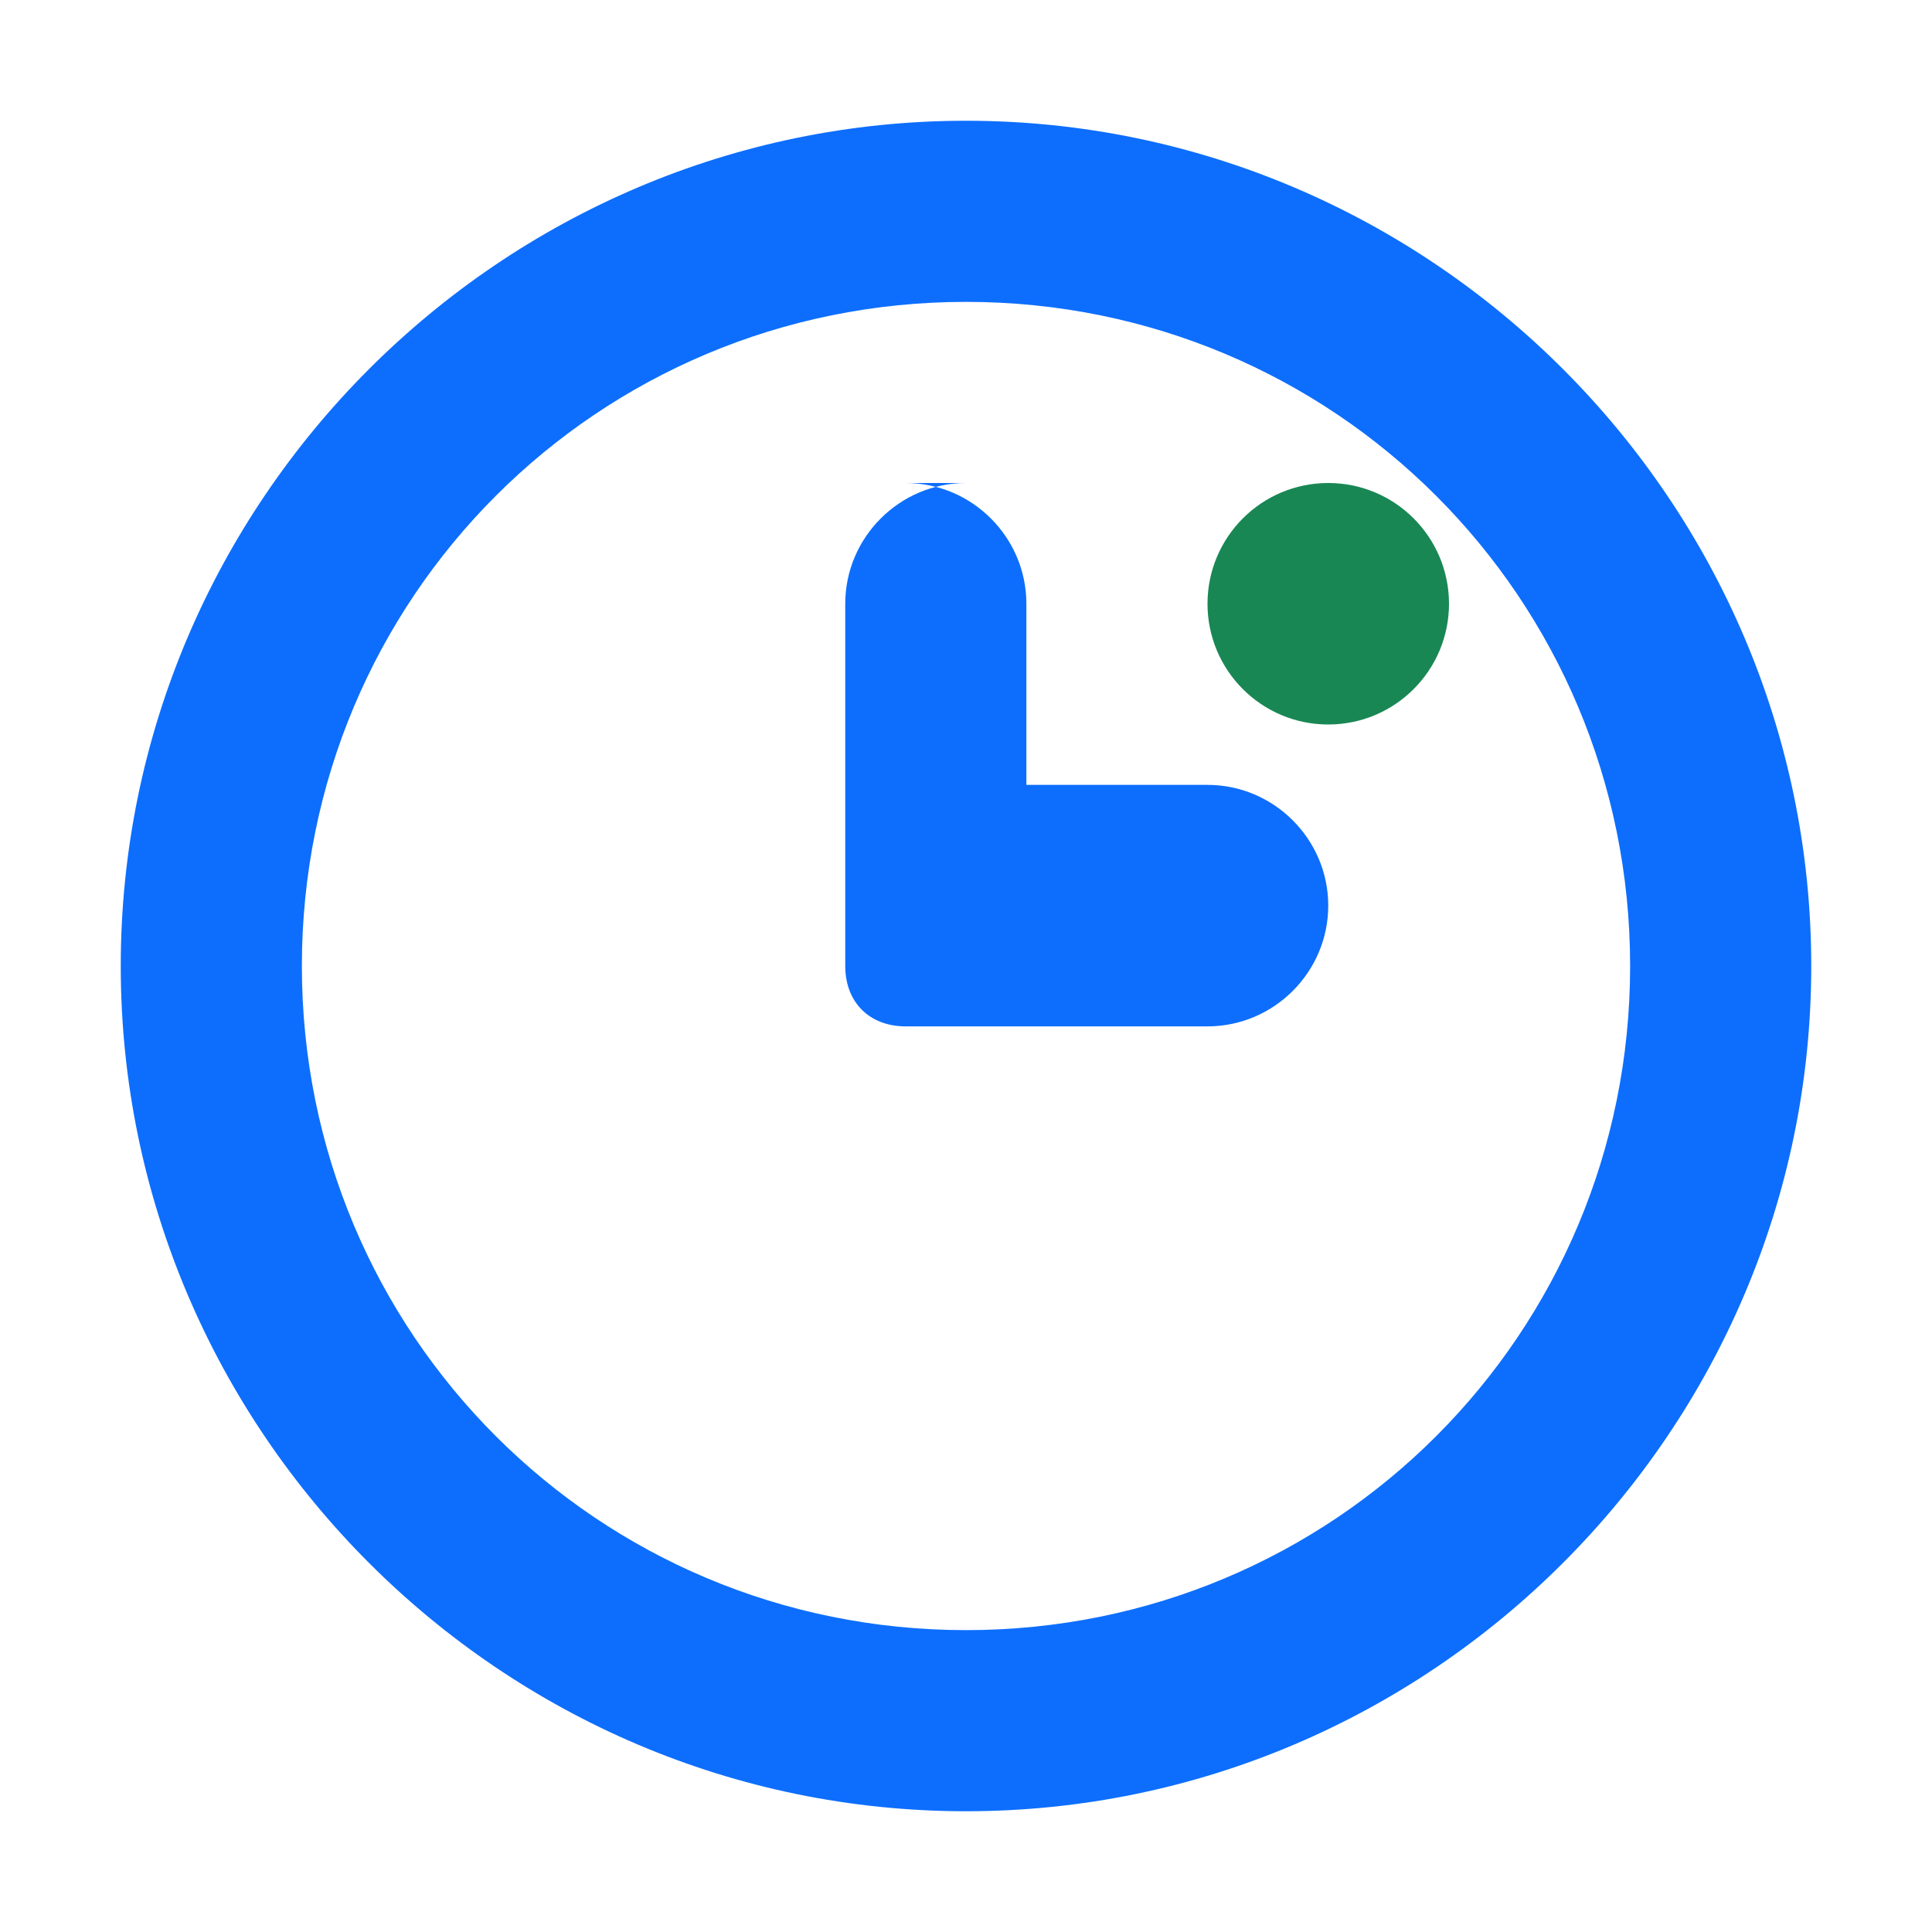 <svg xmlns="http://www.w3.org/2000/svg" viewBox="0 0 32 32" fill="#0d6efd">
  <path d="M16 2C8.3 2 2 8.3 2 16s6.3 14 14 14 14-6.3 14-14S23.7 2 16 2zm0 25c-6.1 0-11-4.9-11-11S9.9 5 16 5s11 4.9 11 11-4.9 11-11 11z"/>
  <path d="M16 8c-1.1 0-2 .9-2 2v6c0 .6.4 1 1 1h5c1.1 0 2-.9 2-2s-.9-2-2-2h-3v-3c0-1.1-.9-2-2-2z"/>
  <circle cx="22" cy="10" r="2" fill="#198754"/>
</svg>
